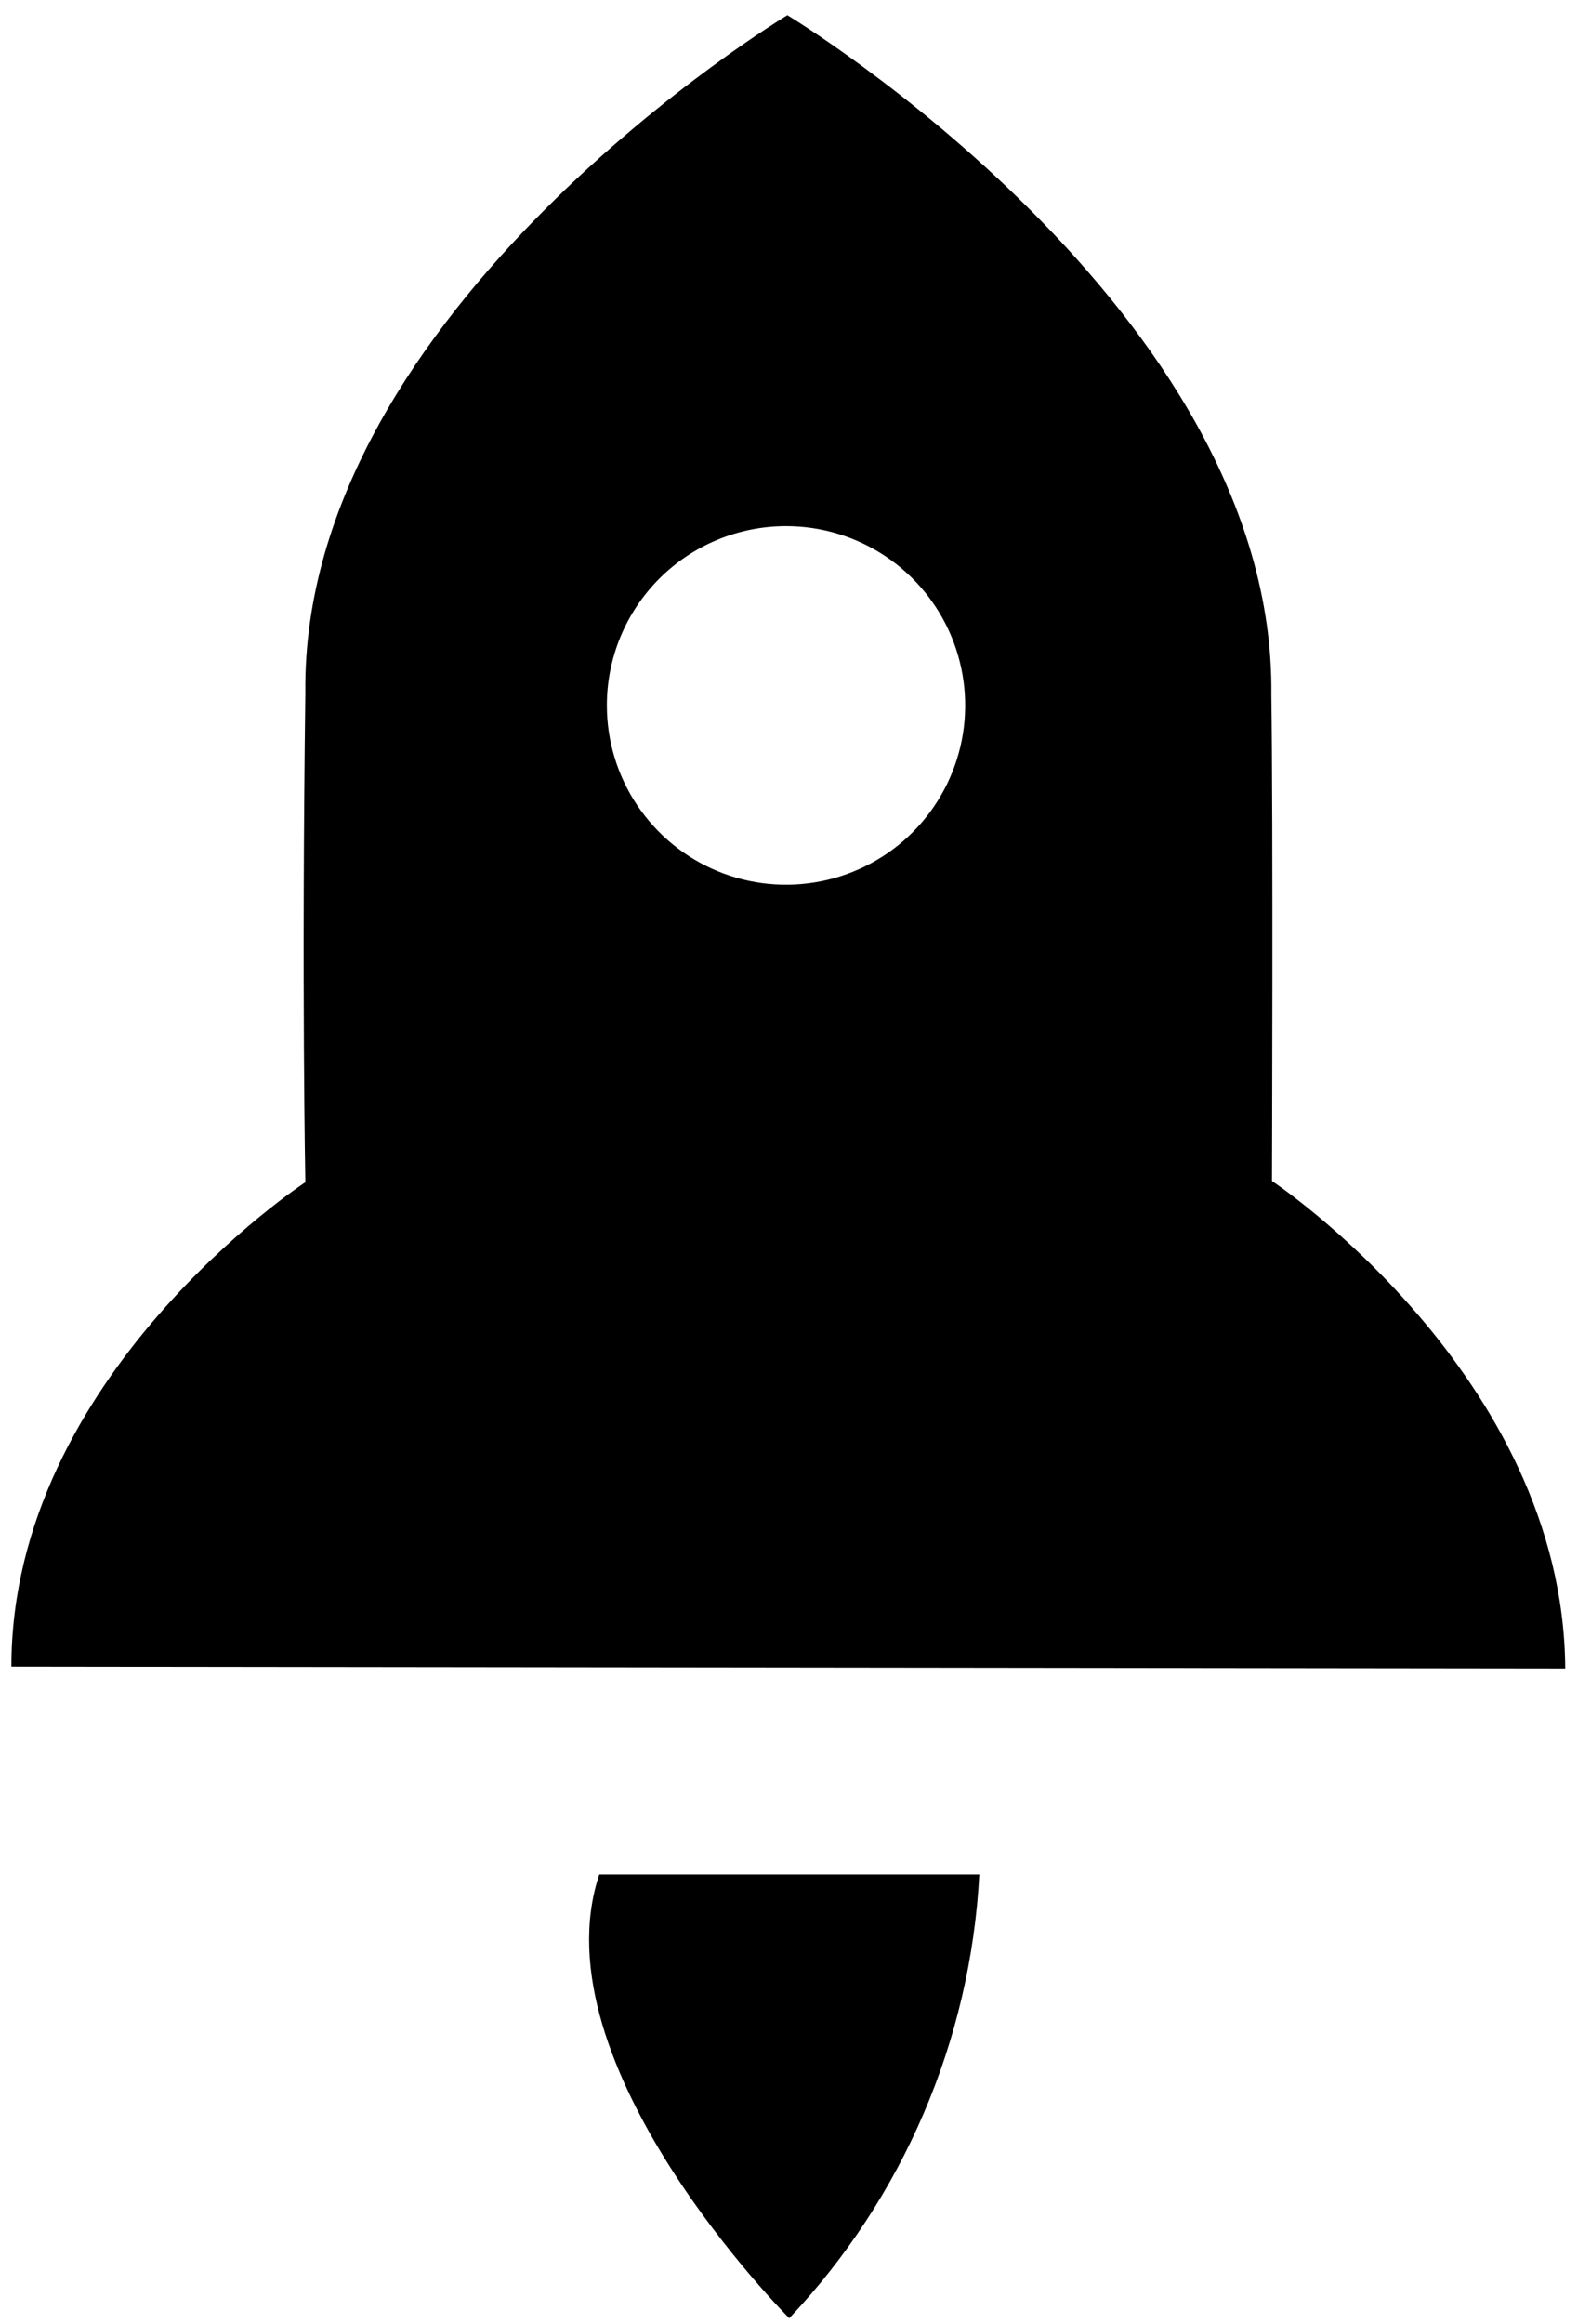 <svg width="37" height="54" viewBox="0 0 37 54" fill="none" xmlns="http://www.w3.org/2000/svg">
<path d="M29.581 27.444C29.581 27.444 29.61 19.047 29.566 16.145C29.669 7.203 18.311 0.353 18.311 0.353C18.311 0.353 6.997 7.158 7.101 16.1C7.012 22.906 7.101 27.473 7.101 27.473C7.101 27.473 0.265 31.951 0.265 38.728L36.401 38.772C36.357 31.951 29.581 27.444 29.581 27.444ZM14.113 16.395C14.112 15.848 14.22 15.305 14.429 14.799C14.639 14.293 14.946 13.834 15.333 13.446C15.72 13.059 16.18 12.752 16.686 12.543C17.192 12.333 17.734 12.226 18.282 12.226C19.105 12.226 19.911 12.471 20.596 12.929C21.28 13.387 21.814 14.038 22.129 14.799C22.444 15.56 22.527 16.398 22.366 17.206C22.205 18.014 21.808 18.756 21.226 19.339C20.643 19.922 19.901 20.318 19.093 20.479C18.285 20.64 17.447 20.558 16.686 20.243C15.925 19.928 15.274 19.394 14.816 18.709C14.358 18.024 14.113 17.219 14.113 16.395ZM18.355 53.872C21.004 51.067 22.571 47.412 22.775 43.56H13.936C12.463 47.979 18.355 53.872 18.355 53.872Z" fill="black"/>
</svg>
